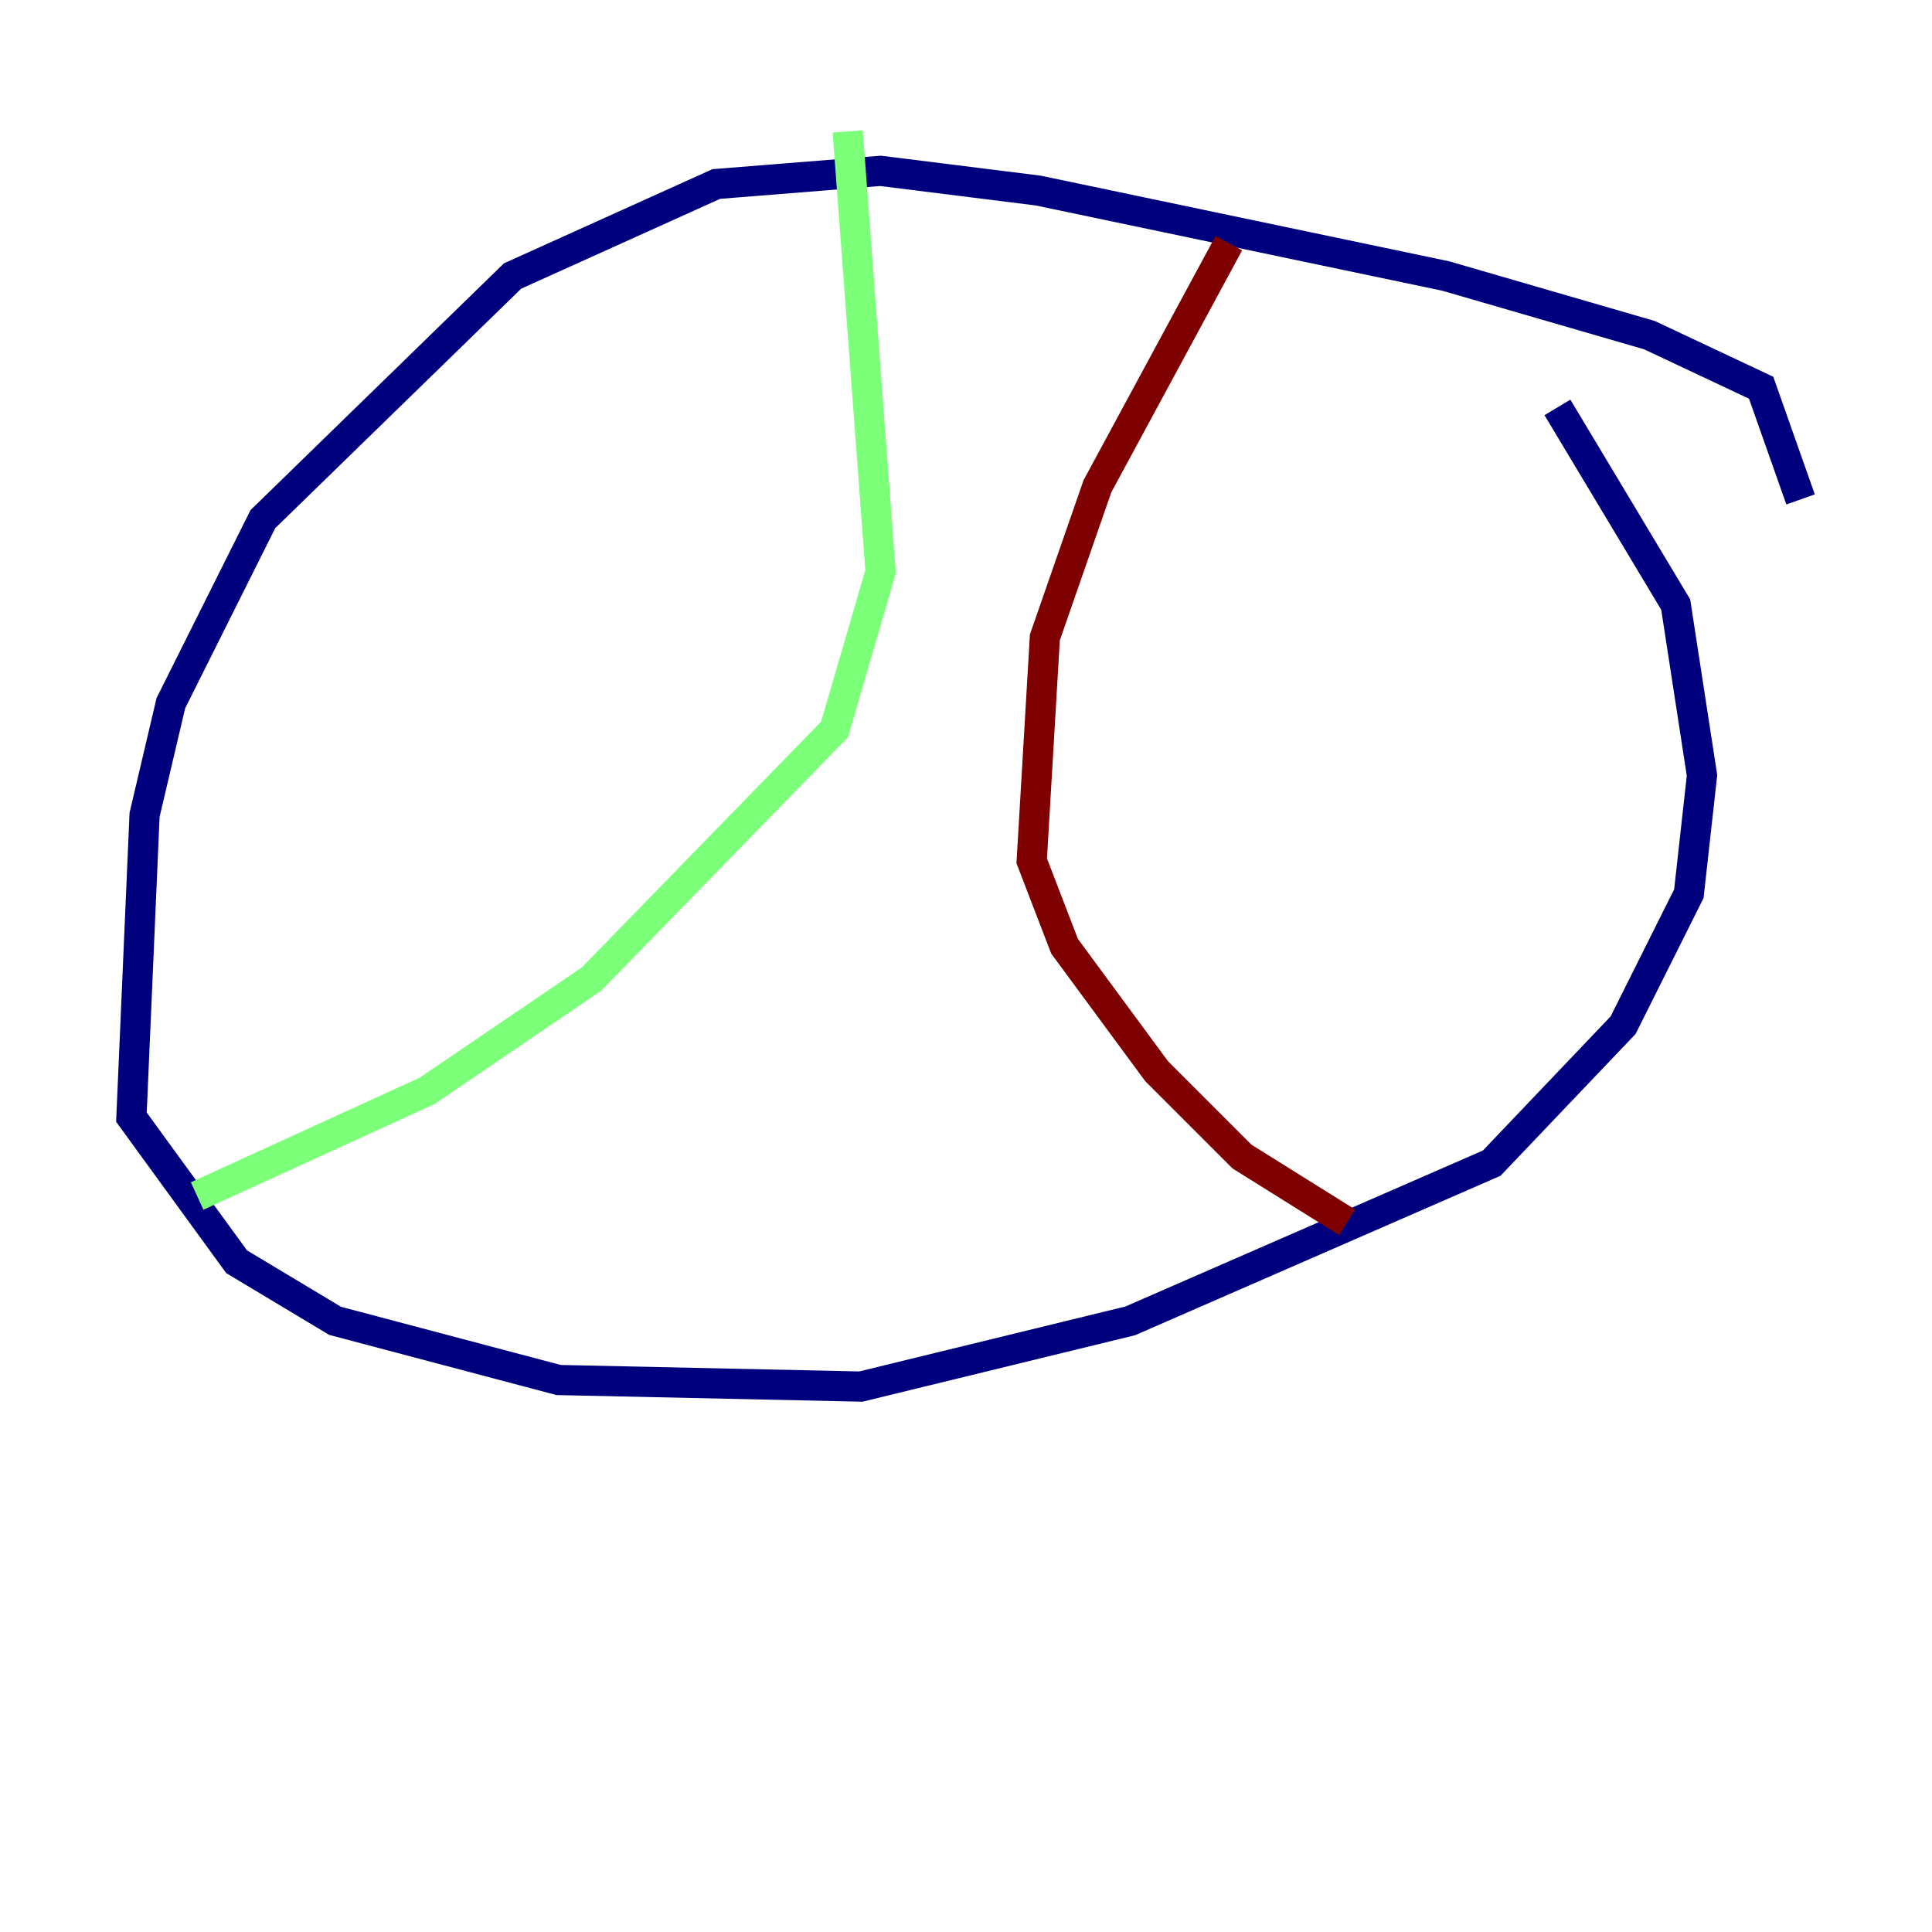 <?xml version="1.0" encoding="utf-8" ?>
<svg baseProfile="tiny" height="128" version="1.2" viewBox="0,0,128,128" width="128" xmlns="http://www.w3.org/2000/svg" xmlns:ev="http://www.w3.org/2001/xml-events" xmlns:xlink="http://www.w3.org/1999/xlink"><defs /><polyline fill="none" points="119.293,33.088 116.68,25.687 109.279,22.204 95.782,18.286 68.789,12.626 58.34,11.32 47.456,12.191 33.959,18.286 17.415,34.395 11.32,46.585 9.578,53.986 8.707,74.014 15.674,83.592 22.204,87.51 37.007,91.429 57.034,91.864 74.884,87.51 98.83,77.061 107.537,67.918 111.891,59.211 112.762,51.374 111.02,40.054 103.184,26.993" stroke="#00007f" stroke-width="2" /><polyline fill="none" points="56.163,8.707 58.34,37.878 55.292,48.327 39.184,64.871 28.299,72.272 13.061,79.238" stroke="#7cff79" stroke-width="2" /><polyline fill="none" points="81.415,16.109 72.707,32.218 69.225,42.231 68.354,57.034 70.531,62.694 76.626,70.966 82.286,76.626 89.252,80.98" stroke="#7f0000" stroke-width="2" /></svg>